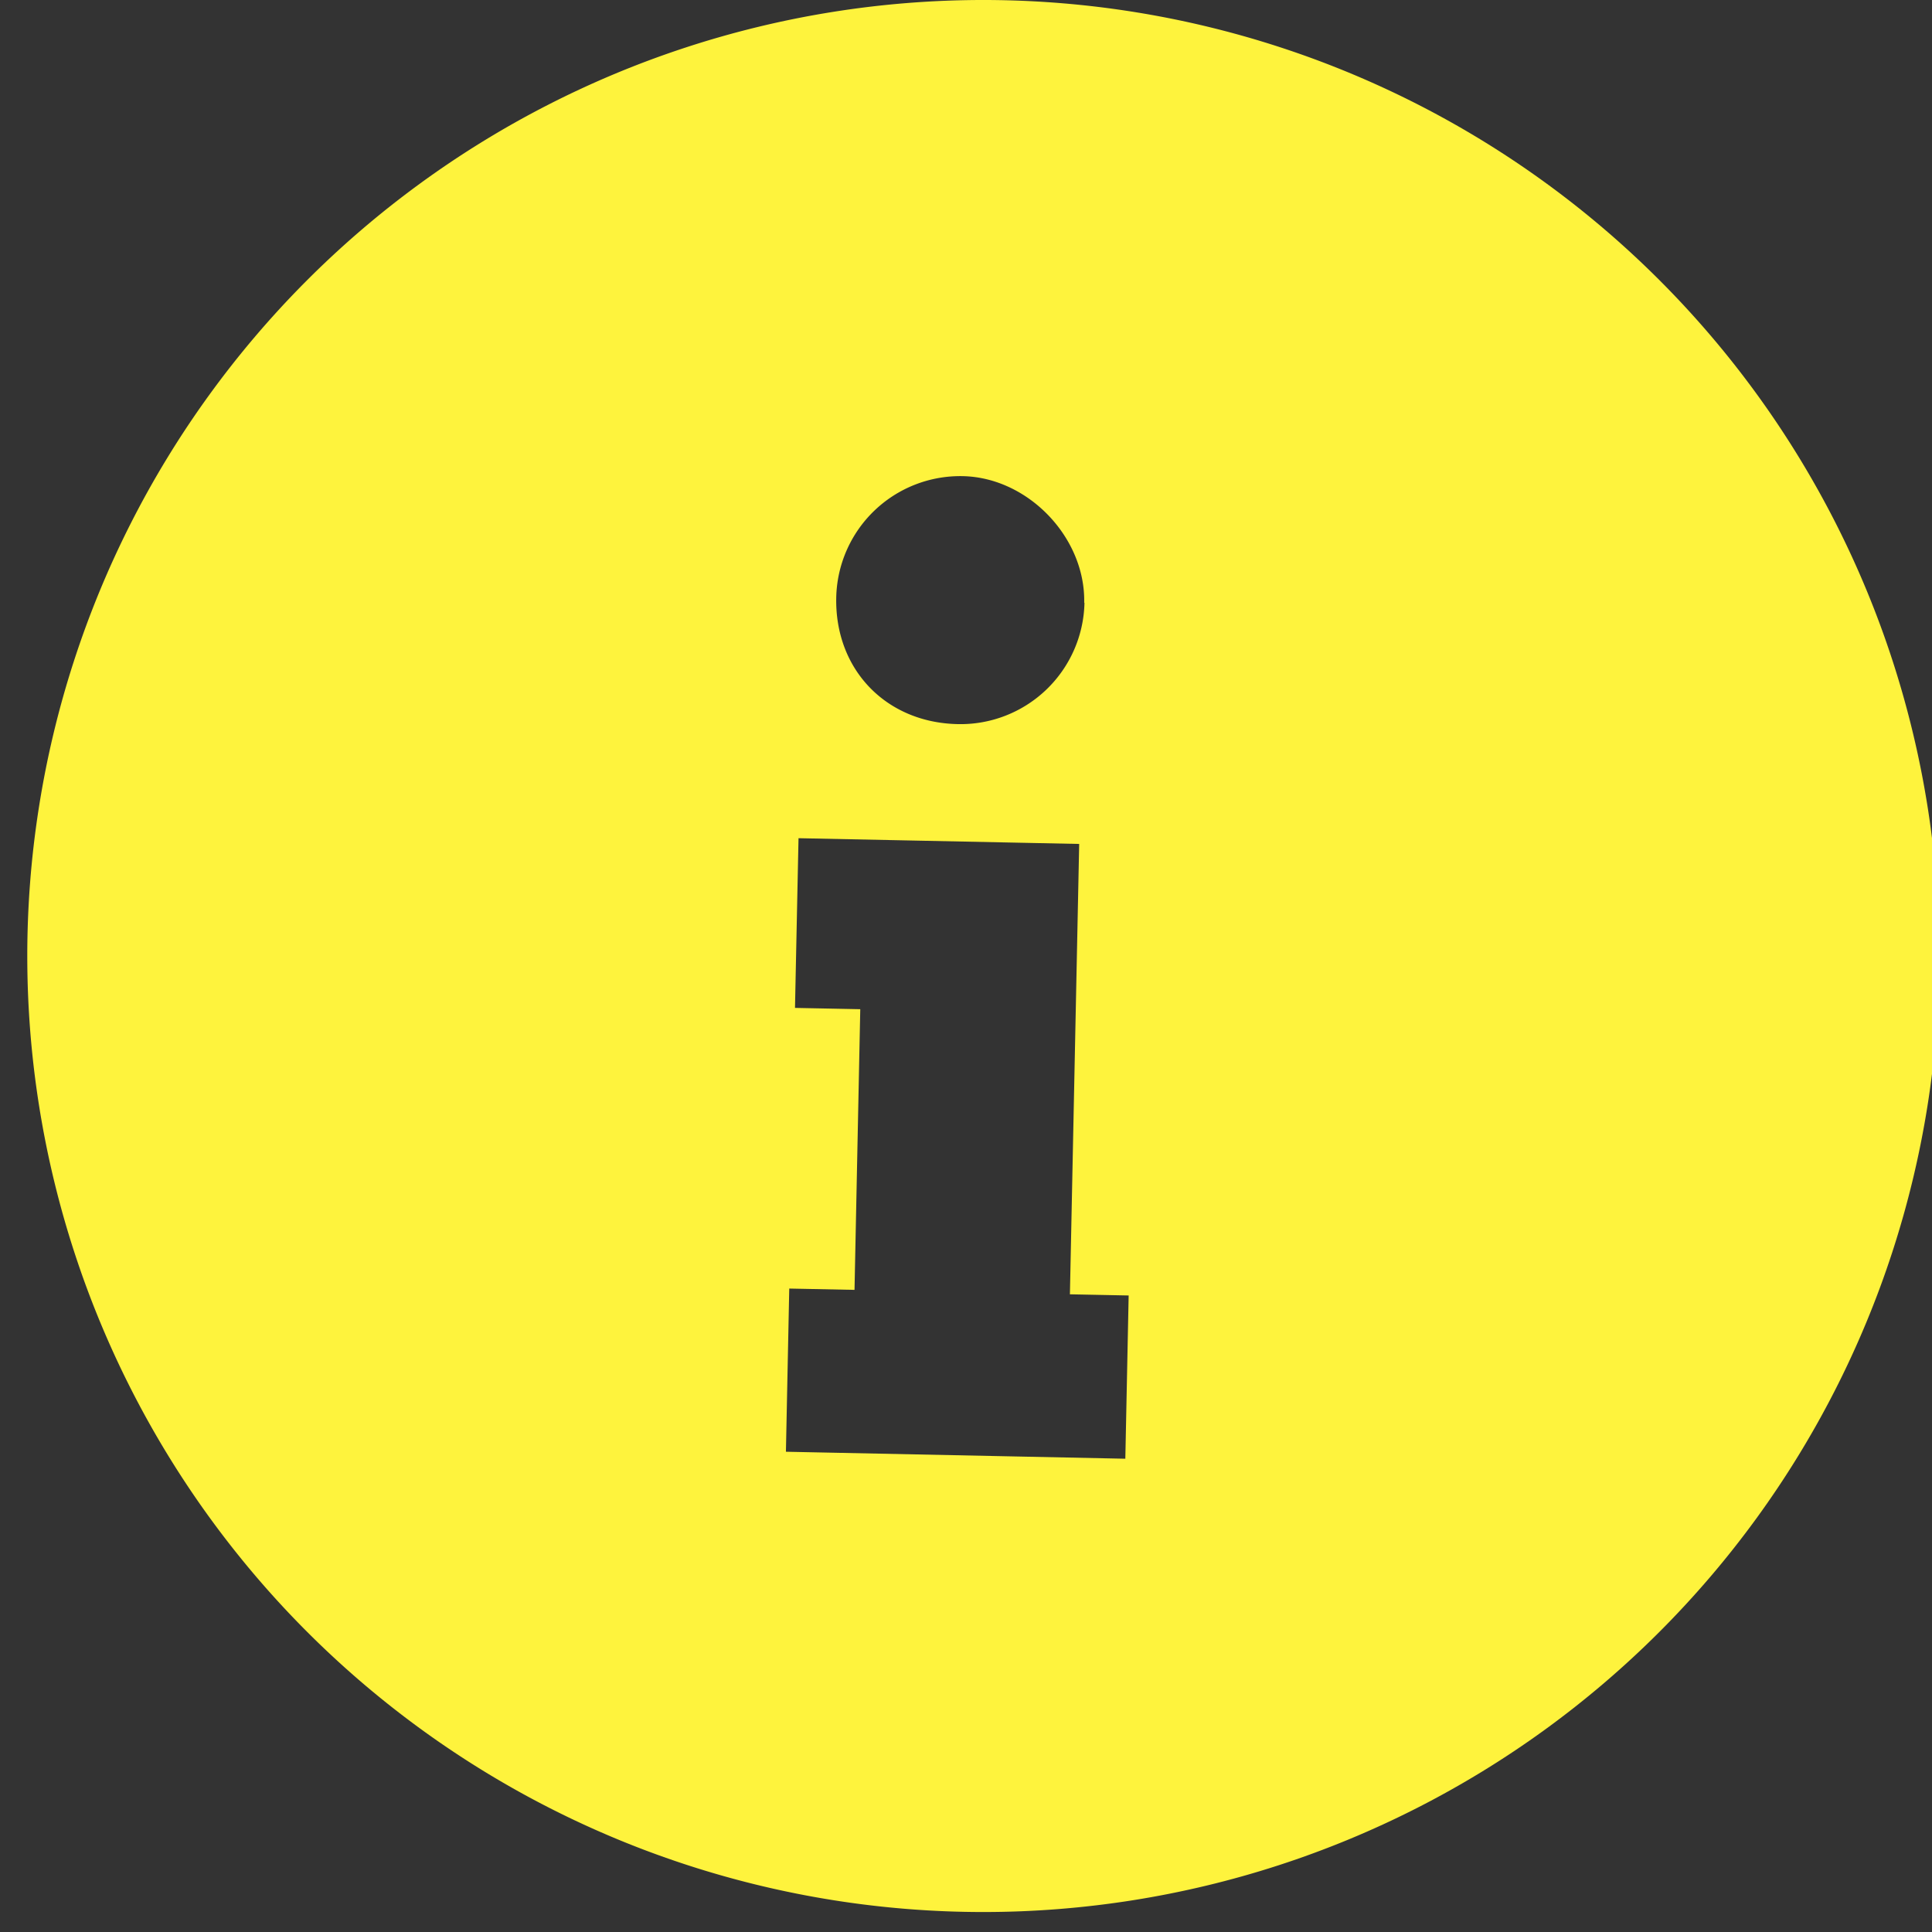 <svg xmlns="http://www.w3.org/2000/svg" viewBox="0 0 296 296.01"><rect x="0" y="0" width="296" height="296.01" fill="#333333" stroke="none"/><defs><style>.geel{fill:#fef33d;fill-rule:evenodd;}</style></defs><title>Information_2</title><g id="Layer_2" data-name="Layer 2"><g id="Layer_1-2" data-name="Layer 1"><g id="Layer_1-2-2" data-name="Layer 1-2"><path class="geel" d="M151,0a146.47,146.47,0,1,1-.7,0Zm15.11,92.33c.2-10-8.61-19.18-18.61-19.38a19,19,0,0,0-19.38,18.6c-.23,11,7.6,19.16,18.6,19.39a19,19,0,0,0,19.43-18.56v0Zm6.3,131.16-52-1.07.51-25,10,.2.88-43-10-.2.54-26,43,.88-1.42,69,9,.18Z"/></g></g></g></svg>
